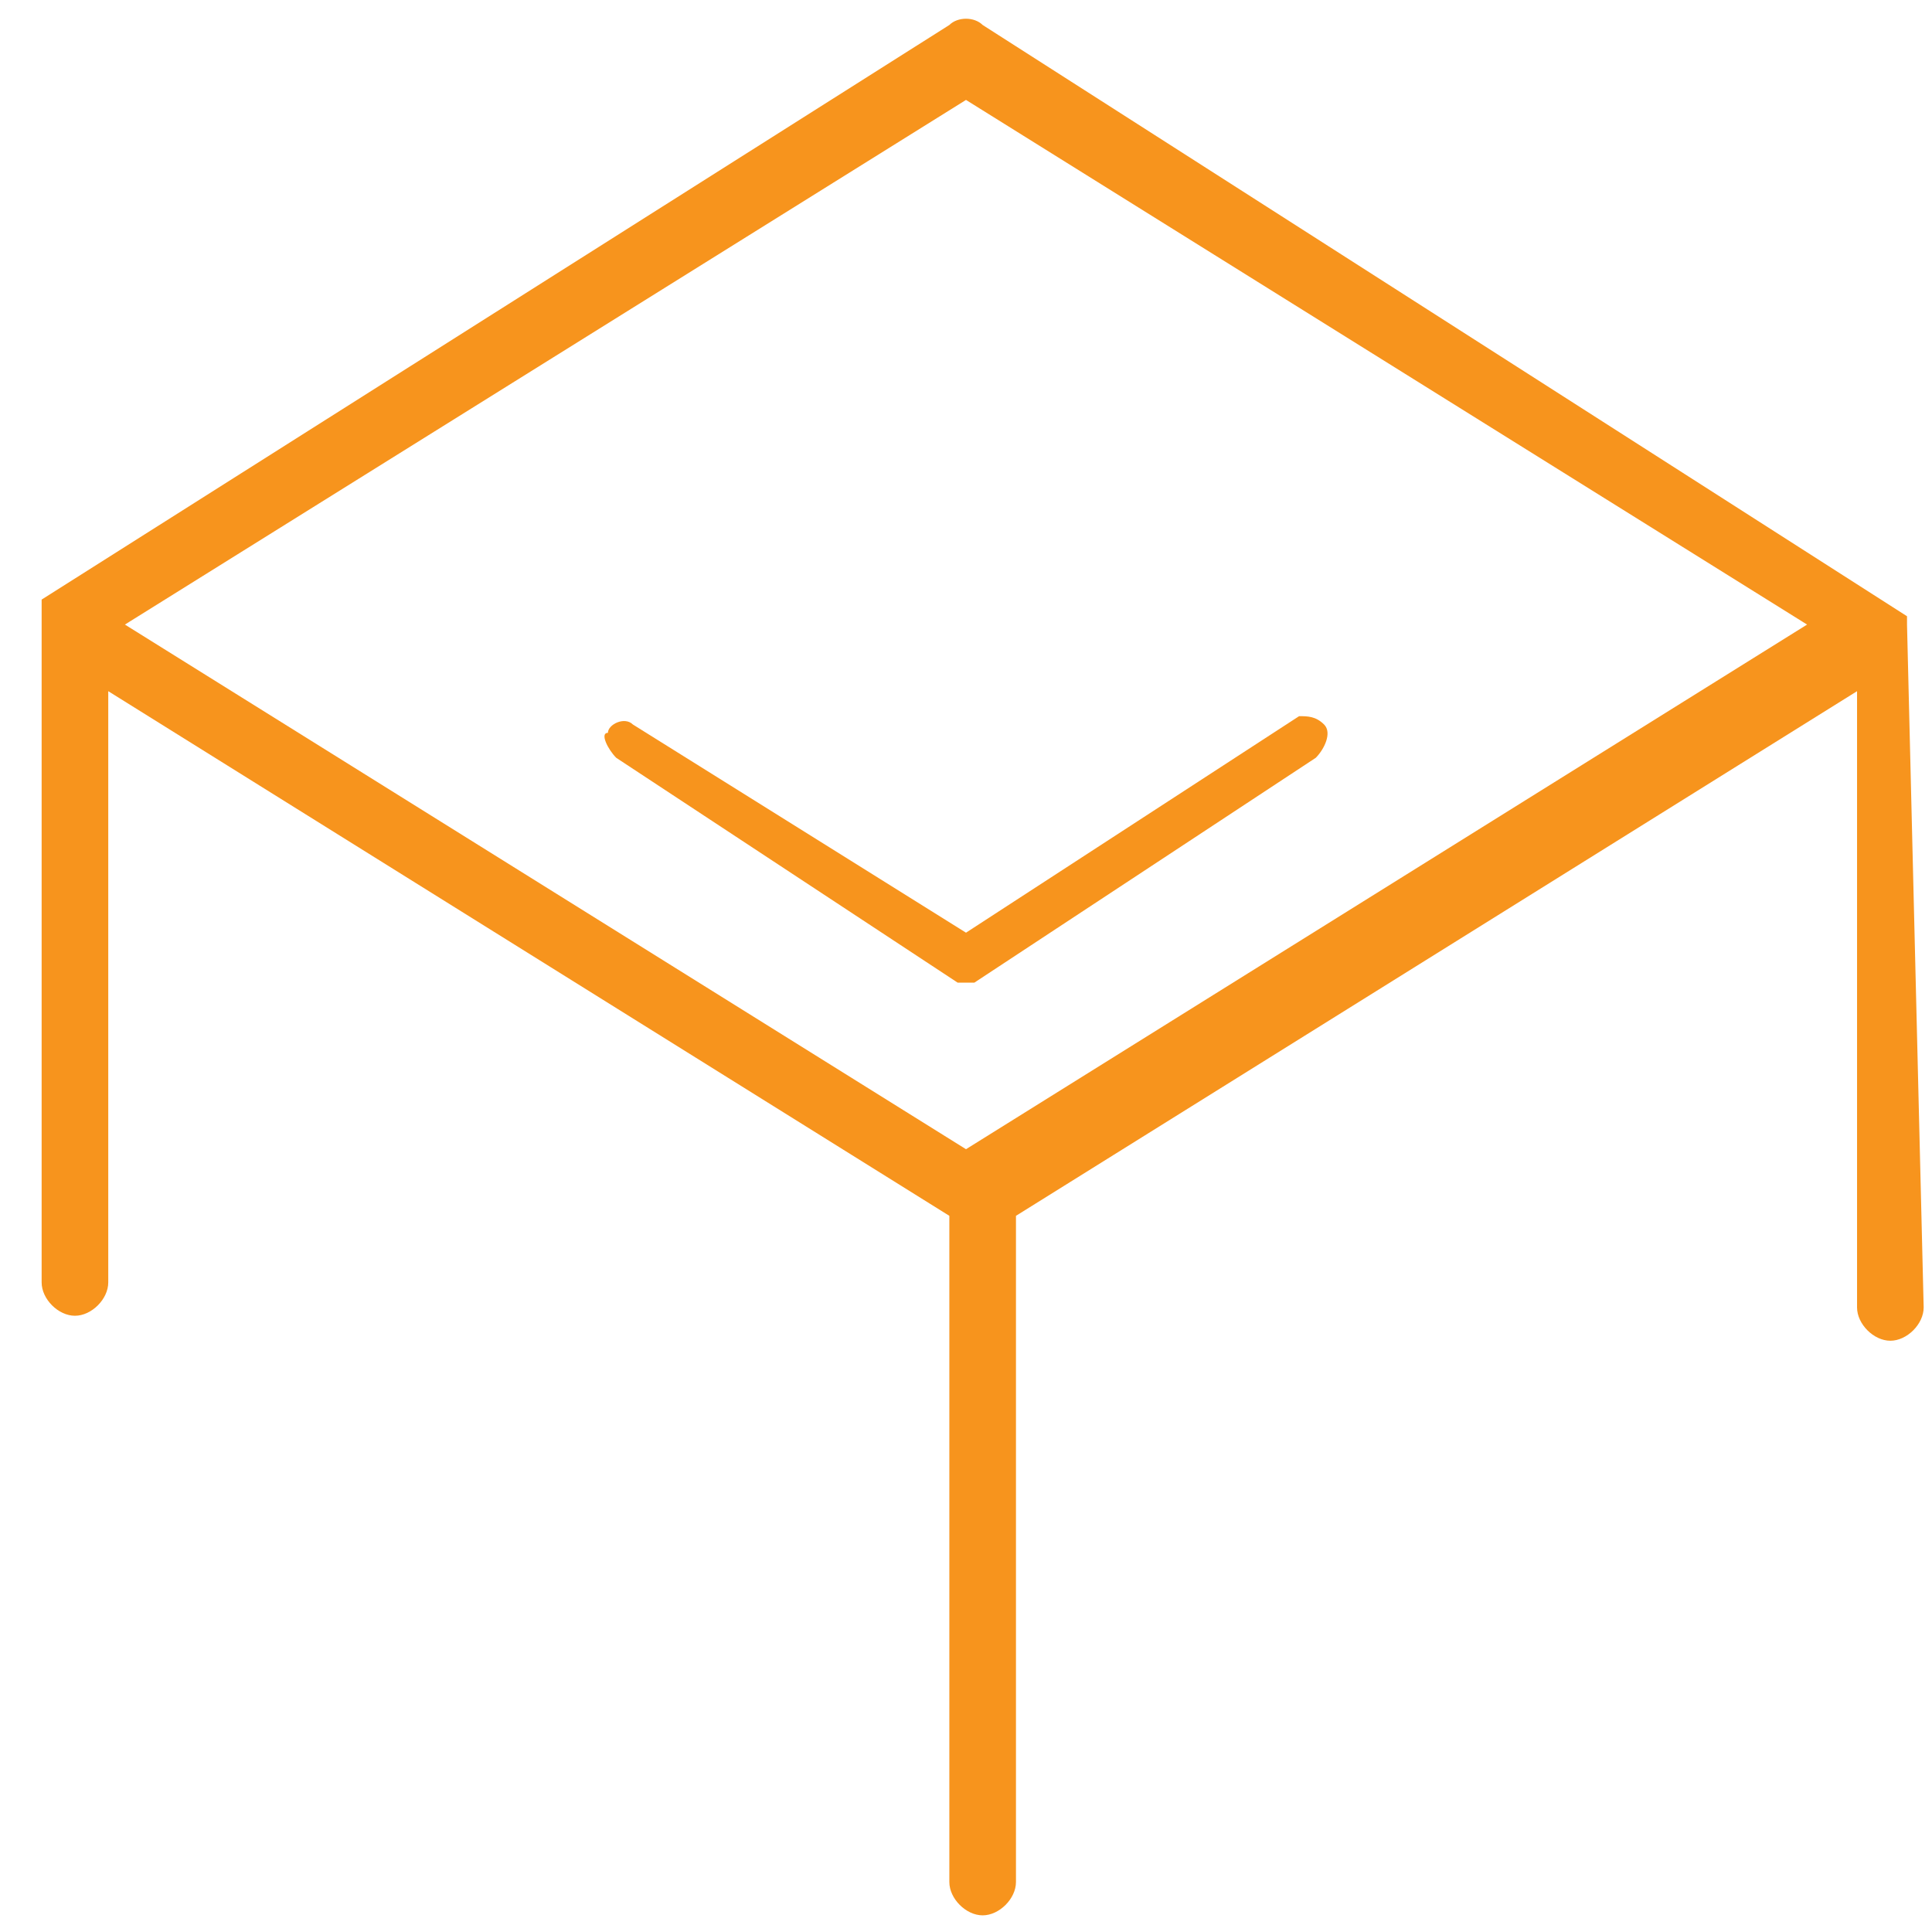 <?xml version="1.0" encoding="utf-8"?>
<!-- Generator: Adobe Illustrator 22.0.1, SVG Export Plug-In . SVG Version: 6.00 Build 0)  -->
<svg version="1.1" id="Capa_1" xmlns="http://www.w3.org/2000/svg" xmlns:xlink="http://www.w3.org/1999/xlink" x="0px" y="0px"
	 viewBox="0 0 23.2 23.2" style="enable-background:new 0 0 23.2 23.2;" xml:space="preserve">
<style type="text/css">
	.st0{fill:#F7941D;}
</style>
<g>
	<path class="st0" d="M22.9,7.5C22.9,7.5,22.9,7.4,22.9,7.5C22.9,7.4,22.9,7.4,22.9,7.5C22.9,7.4,22.9,7.4,22.9,7.5
		c0-0.1,0-0.1,0-0.1c0,0,0,0,0,0c0,0,0,0,0,0c0,0,0,0,0,0c0,0,0,0,0,0c0,0,0,0,0,0c0,0,0,0,0,0c0,0,0,0,0,0c0,0,0,0,0,0c0,0,0,0,0,0
		c0,0,0,0,0,0c0,0,0,0,0,0L11.8,0.3c-0.1-0.1-0.3-0.1-0.4,0L0.5,7.2c0,0,0,0,0,0c0,0,0,0,0,0c0,0,0,0,0,0c0,0,0,0,0,0c0,0,0,0,0,0
		c0,0,0,0,0,0c0,0,0,0,0,0c0,0,0,0,0,0c0,0,0,0,0,0c0,0,0,0,0,0c0,0,0,0,0,0c0,0,0,0,0,0c0,0,0,0,0,0c0,0,0,0,0,0c0,0,0,0,0,0
		c0,0,0,0,0,0v8.2c0,0.2,0.2,0.4,0.4,0.4s0.4-0.2,0.4-0.4V8.3l10.1,6.3v8c0,0.2,0.2,0.4,0.4,0.4c0.2,0,0.4-0.2,0.4-0.4v-8l10.1-6.3
		v7.4c0,0.2,0.2,0.4,0.4,0.4c0.2,0,0.4-0.2,0.4-0.4L22.9,7.5C22.9,7.5,22.9,7.5,22.9,7.5z M11.6,13.8L1.5,7.5l10.1-6.3l10.1,6.3
		L11.6,13.8z"/>
	<path class="st0" d="M7.6,8.7c-0.1-0.1-0.3,0-0.3,0.1C7.2,8.8,7.3,9,7.4,9.1l4.1,2.7c0,0,0.1,0,0.1,0c0,0,0.1,0,0.1,0l4.1-2.7
		C15.9,9,16,8.8,15.9,8.7c-0.1-0.1-0.2-0.1-0.3-0.1l-4,2.6L7.6,8.7z"/>
</g>
</svg>
